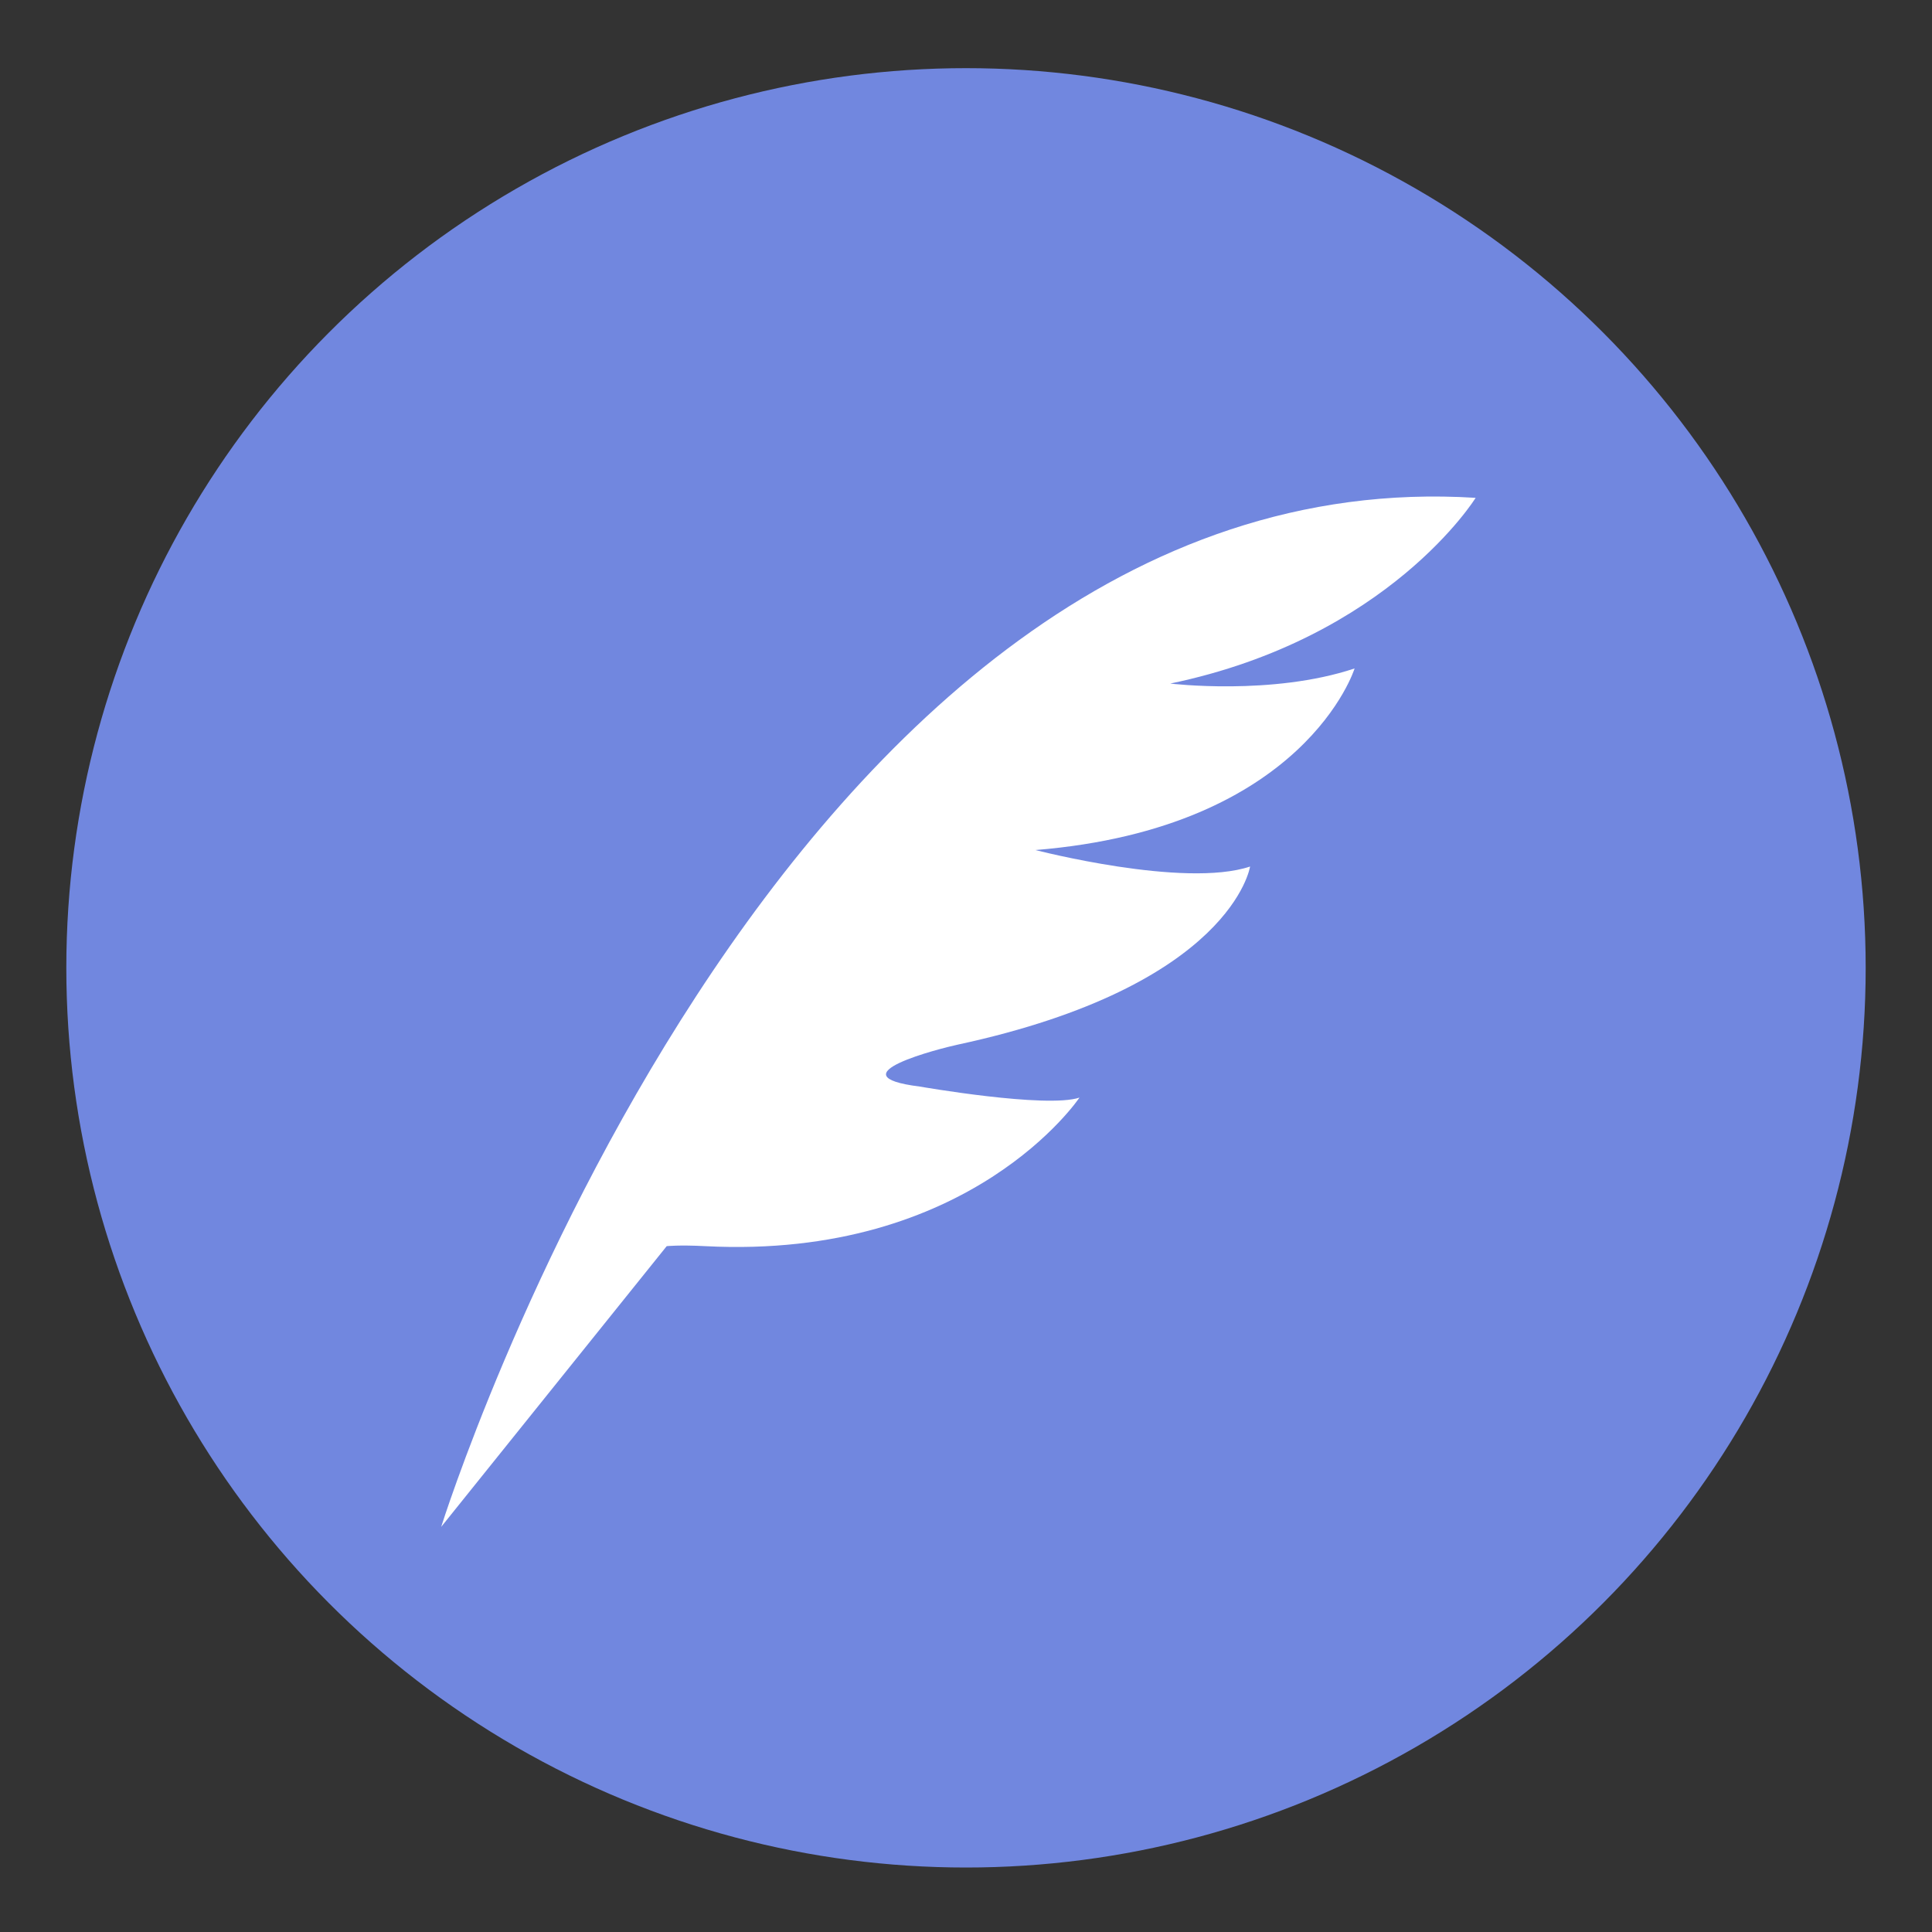 <?xml version="1.0" encoding="utf-8"?>
<!-- Generator: Adobe Illustrator 16.0.0, SVG Export Plug-In . SVG Version: 6.00 Build 0)  -->
<!DOCTYPE svg PUBLIC "-//W3C//DTD SVG 1.1//EN" "http://www.w3.org/Graphics/SVG/1.1/DTD/svg11.dtd">
<svg version="1.1" id="Layer_1" xmlns="http://www.w3.org/2000/svg" xmlns:xlink="http://www.w3.org/1999/xlink" x="0px" y="0px"
	 width="141.73px" height="141.73px" viewBox="0 0 141.73 141.73" enable-background="new 0 0 141.73 141.73" xml:space="preserve">
<rect x="0" y="0" width="141.73" height="141.73" fill="#333333" stroke="none"/>
<circle fill="#7187DF" cx="70.865" cy="71" r="66"/>
<g>
	<g>
		<path fill="#FFFFFF" d="M32.365,112.01c0,0,24.624-78.717,75.887-75.489c0,0-6.356,10.295-22.403,13.624
			c0,0,7.47,0.911,13.524-1.109c0,0-3.633,11.711-23.412,13.322c0,0,10.9,2.827,15.744,1.21c0,0-1.314,8.729-21.452,13.067
			c-1.192,0.256-9.229,2.267-2.772,3.075c0,0,9.282,1.62,11.708,0.809c0,0-7.949,11.906-27.451,10.898c-1.917-0.101-2.829,0-2.829,0
			L32.365,112.01z"/>
	</g>
	<g>
	</g>
	<g>
	</g>
	<g>
	</g>
	<g>
	</g>
	<g>
	</g>
	<g>
	</g>
	<g>
	</g>
	<g>
	</g>
	<g>
	</g>
	<g>
	</g>
	<g>
	</g>
	<g>
	</g>
	<g>
	</g>
	<g>
	</g>
	<g>
	</g>
</g>
</svg>

